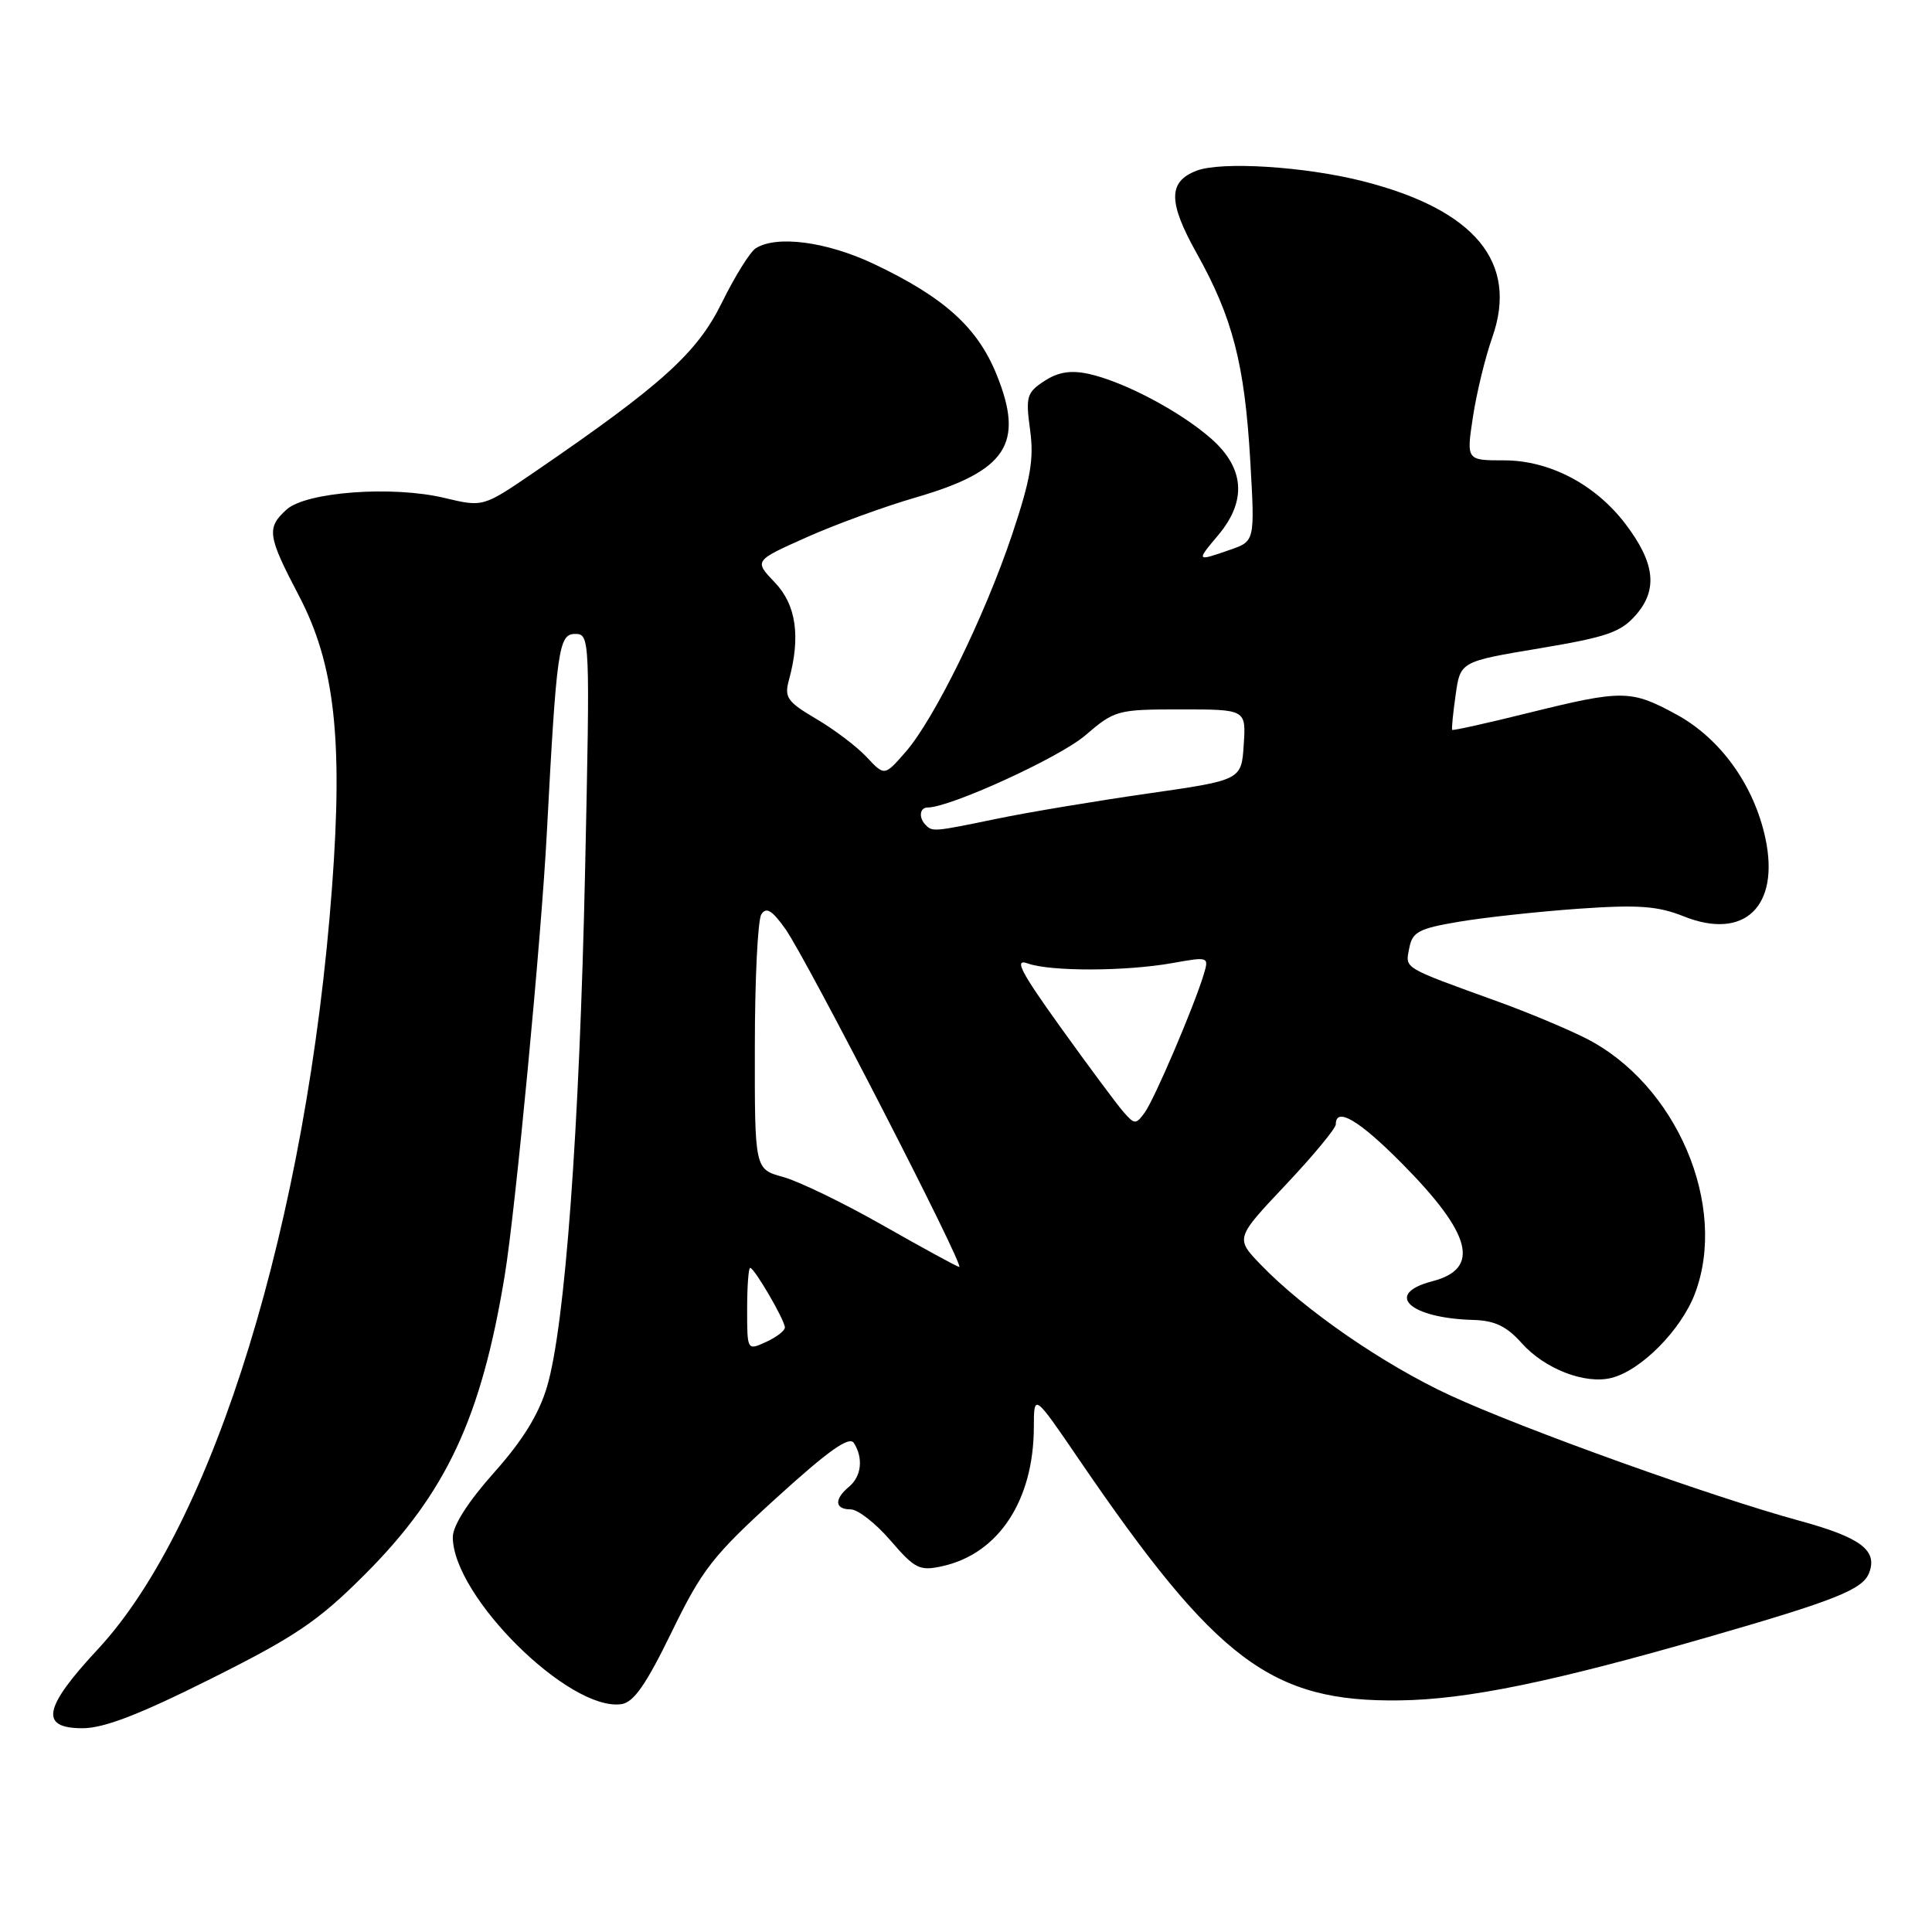 <?xml version="1.0" encoding="UTF-8" standalone="no"?>
<!DOCTYPE svg PUBLIC "-//W3C//DTD SVG 1.1//EN" "http://www.w3.org/Graphics/SVG/1.1/DTD/svg11.dtd" >
<svg xmlns="http://www.w3.org/2000/svg" xmlns:xlink="http://www.w3.org/1999/xlink" version="1.1" viewBox="0 0 256 256">
 <g >
 <path fill="currentColor"
d=" M 27.98 222.43 C 39.16 216.84 42.17 214.80 48.31 208.66 C 59.12 197.85 63.77 187.91 66.88 169.00 C 68.29 160.45 71.72 124.42 72.45 110.50 C 73.75 85.92 74.02 84.00 76.21 84.00 C 78.17 84.00 78.19 84.45 77.53 115.25 C 76.78 149.82 74.87 175.72 72.48 183.76 C 71.40 187.40 69.24 190.90 65.46 195.13 C 62.03 198.98 60.00 202.15 60.00 203.68 C 60.00 211.50 75.42 226.79 82.33 225.81 C 83.97 225.58 85.60 223.23 89.00 216.25 C 93.04 207.95 94.46 206.13 102.91 198.45 C 109.77 192.21 112.54 190.25 113.14 191.20 C 114.42 193.21 114.15 195.63 112.50 197.00 C 110.50 198.66 110.60 200.00 112.72 200.00 C 113.67 200.00 116.05 201.86 118.00 204.13 C 121.24 207.89 121.85 208.19 124.85 207.53 C 132.32 205.89 136.98 198.80 136.99 189.06 C 137.00 184.63 137.00 184.63 143.01 193.44 C 161.20 220.09 168.48 225.55 185.50 225.31 C 194.43 225.19 205.76 222.86 226.44 216.89 C 243.23 212.05 246.83 210.61 247.67 208.41 C 248.82 205.42 246.55 203.72 238.42 201.50 C 226.80 198.33 201.79 189.35 192.14 184.89 C 183.36 180.83 172.83 173.57 167.09 167.61 C 163.68 164.08 163.68 164.08 170.34 157.02 C 174.00 153.14 177.00 149.52 177.00 148.98 C 177.00 146.61 180.10 148.44 185.78 154.18 C 195.03 163.52 196.21 168.11 189.80 169.77 C 183.32 171.45 186.74 174.67 195.24 174.90 C 198.06 174.98 199.64 175.74 201.63 177.97 C 204.68 181.39 210.02 183.46 213.53 182.58 C 217.44 181.60 222.73 176.26 224.57 171.45 C 229.03 159.78 222.13 143.62 210.09 137.56 C 207.57 136.29 202.35 134.11 198.50 132.72 C 185.71 128.09 186.20 128.38 186.73 125.66 C 187.14 123.48 187.96 123.04 193.35 122.13 C 196.73 121.56 203.86 120.79 209.19 120.41 C 217.10 119.86 219.66 120.05 223.10 121.42 C 231.14 124.64 235.86 120.11 233.92 111.05 C 232.41 104.03 227.96 97.84 222.13 94.67 C 216.12 91.39 214.99 91.38 202.54 94.46 C 197.07 95.82 192.52 96.83 192.42 96.71 C 192.33 96.60 192.53 94.51 192.88 92.08 C 193.50 87.66 193.50 87.66 203.99 85.91 C 213.04 84.39 214.80 83.77 216.83 81.41 C 219.70 78.07 219.27 74.53 215.36 69.40 C 211.37 64.17 205.31 61.00 199.31 61.00 C 194.30 61.00 194.30 61.00 195.17 55.25 C 195.65 52.09 196.80 47.35 197.73 44.72 C 201.24 34.78 195.44 27.78 180.59 24.01 C 172.92 22.06 161.83 21.36 158.55 22.62 C 154.77 24.07 154.77 26.76 158.55 33.53 C 163.34 42.08 164.93 48.27 165.67 61.10 C 166.28 71.71 166.28 71.71 162.99 72.85 C 158.49 74.42 158.48 74.40 161.41 70.92 C 165.24 66.37 164.92 62.01 160.46 58.10 C 156.32 54.47 148.88 50.55 144.21 49.53 C 141.86 49.03 140.19 49.30 138.38 50.49 C 136.05 52.01 135.89 52.56 136.49 56.95 C 137.03 60.82 136.56 63.50 134.11 70.83 C 130.47 81.68 123.81 95.28 119.97 99.67 C 117.20 102.84 117.20 102.84 114.85 100.33 C 113.56 98.94 110.55 96.66 108.16 95.26 C 104.31 92.99 103.90 92.41 104.54 90.10 C 106.11 84.35 105.50 80.13 102.66 77.17 C 99.92 74.30 99.92 74.30 106.82 71.22 C 110.62 69.52 117.15 67.13 121.33 65.92 C 133.41 62.41 135.78 58.80 132.04 49.60 C 129.51 43.36 125.07 39.37 115.76 34.96 C 109.53 32.02 102.91 31.14 100.14 32.90 C 99.39 33.37 97.36 36.63 95.64 40.13 C 92.36 46.79 87.67 51.02 70.76 62.59 C 64.01 67.20 64.01 67.20 58.90 65.98 C 52.02 64.33 40.57 65.17 37.97 67.52 C 35.29 69.95 35.44 70.99 39.62 78.96 C 44.33 87.96 45.46 97.85 44.00 117.50 C 40.72 161.68 28.32 202.03 12.95 218.55 C 5.74 226.30 5.22 229.00 10.93 229.00 C 13.78 229.00 18.49 227.18 27.98 222.43 Z  M 99.00 173.48 C 99.00 170.47 99.18 168.00 99.40 168.00 C 99.96 168.00 104.00 174.94 104.00 175.90 C 104.00 176.33 102.88 177.19 101.50 177.82 C 99.00 178.96 99.00 178.96 99.00 173.48 Z  M 117.00 162.37 C 111.78 159.40 105.81 156.51 103.75 155.95 C 100.00 154.92 100.00 154.92 100.02 138.71 C 100.02 129.80 100.41 121.90 100.88 121.16 C 101.53 120.14 102.30 120.61 104.06 123.08 C 106.85 127.00 127.96 168.05 127.10 167.88 C 126.77 167.82 122.22 165.34 117.00 162.37 Z  M 148.85 147.32 C 147.98 146.32 144.25 141.30 140.56 136.16 C 135.21 128.71 134.33 126.99 136.18 127.66 C 139.18 128.74 149.15 128.72 155.36 127.61 C 160.16 126.75 160.21 126.77 159.50 129.12 C 158.20 133.41 152.96 145.67 151.68 147.42 C 150.50 149.03 150.34 149.02 148.85 147.32 Z  M 122.67 109.33 C 121.70 108.37 121.85 107.00 122.91 107.00 C 125.89 107.00 140.35 100.39 143.77 97.47 C 147.71 94.09 148.04 94.00 156.46 94.00 C 165.11 94.00 165.11 94.00 164.80 98.68 C 164.50 103.37 164.50 103.37 152.00 105.16 C 145.12 106.15 136.19 107.64 132.14 108.48 C 123.73 110.22 123.57 110.23 122.67 109.33 Z "/>
</g>
</svg>
